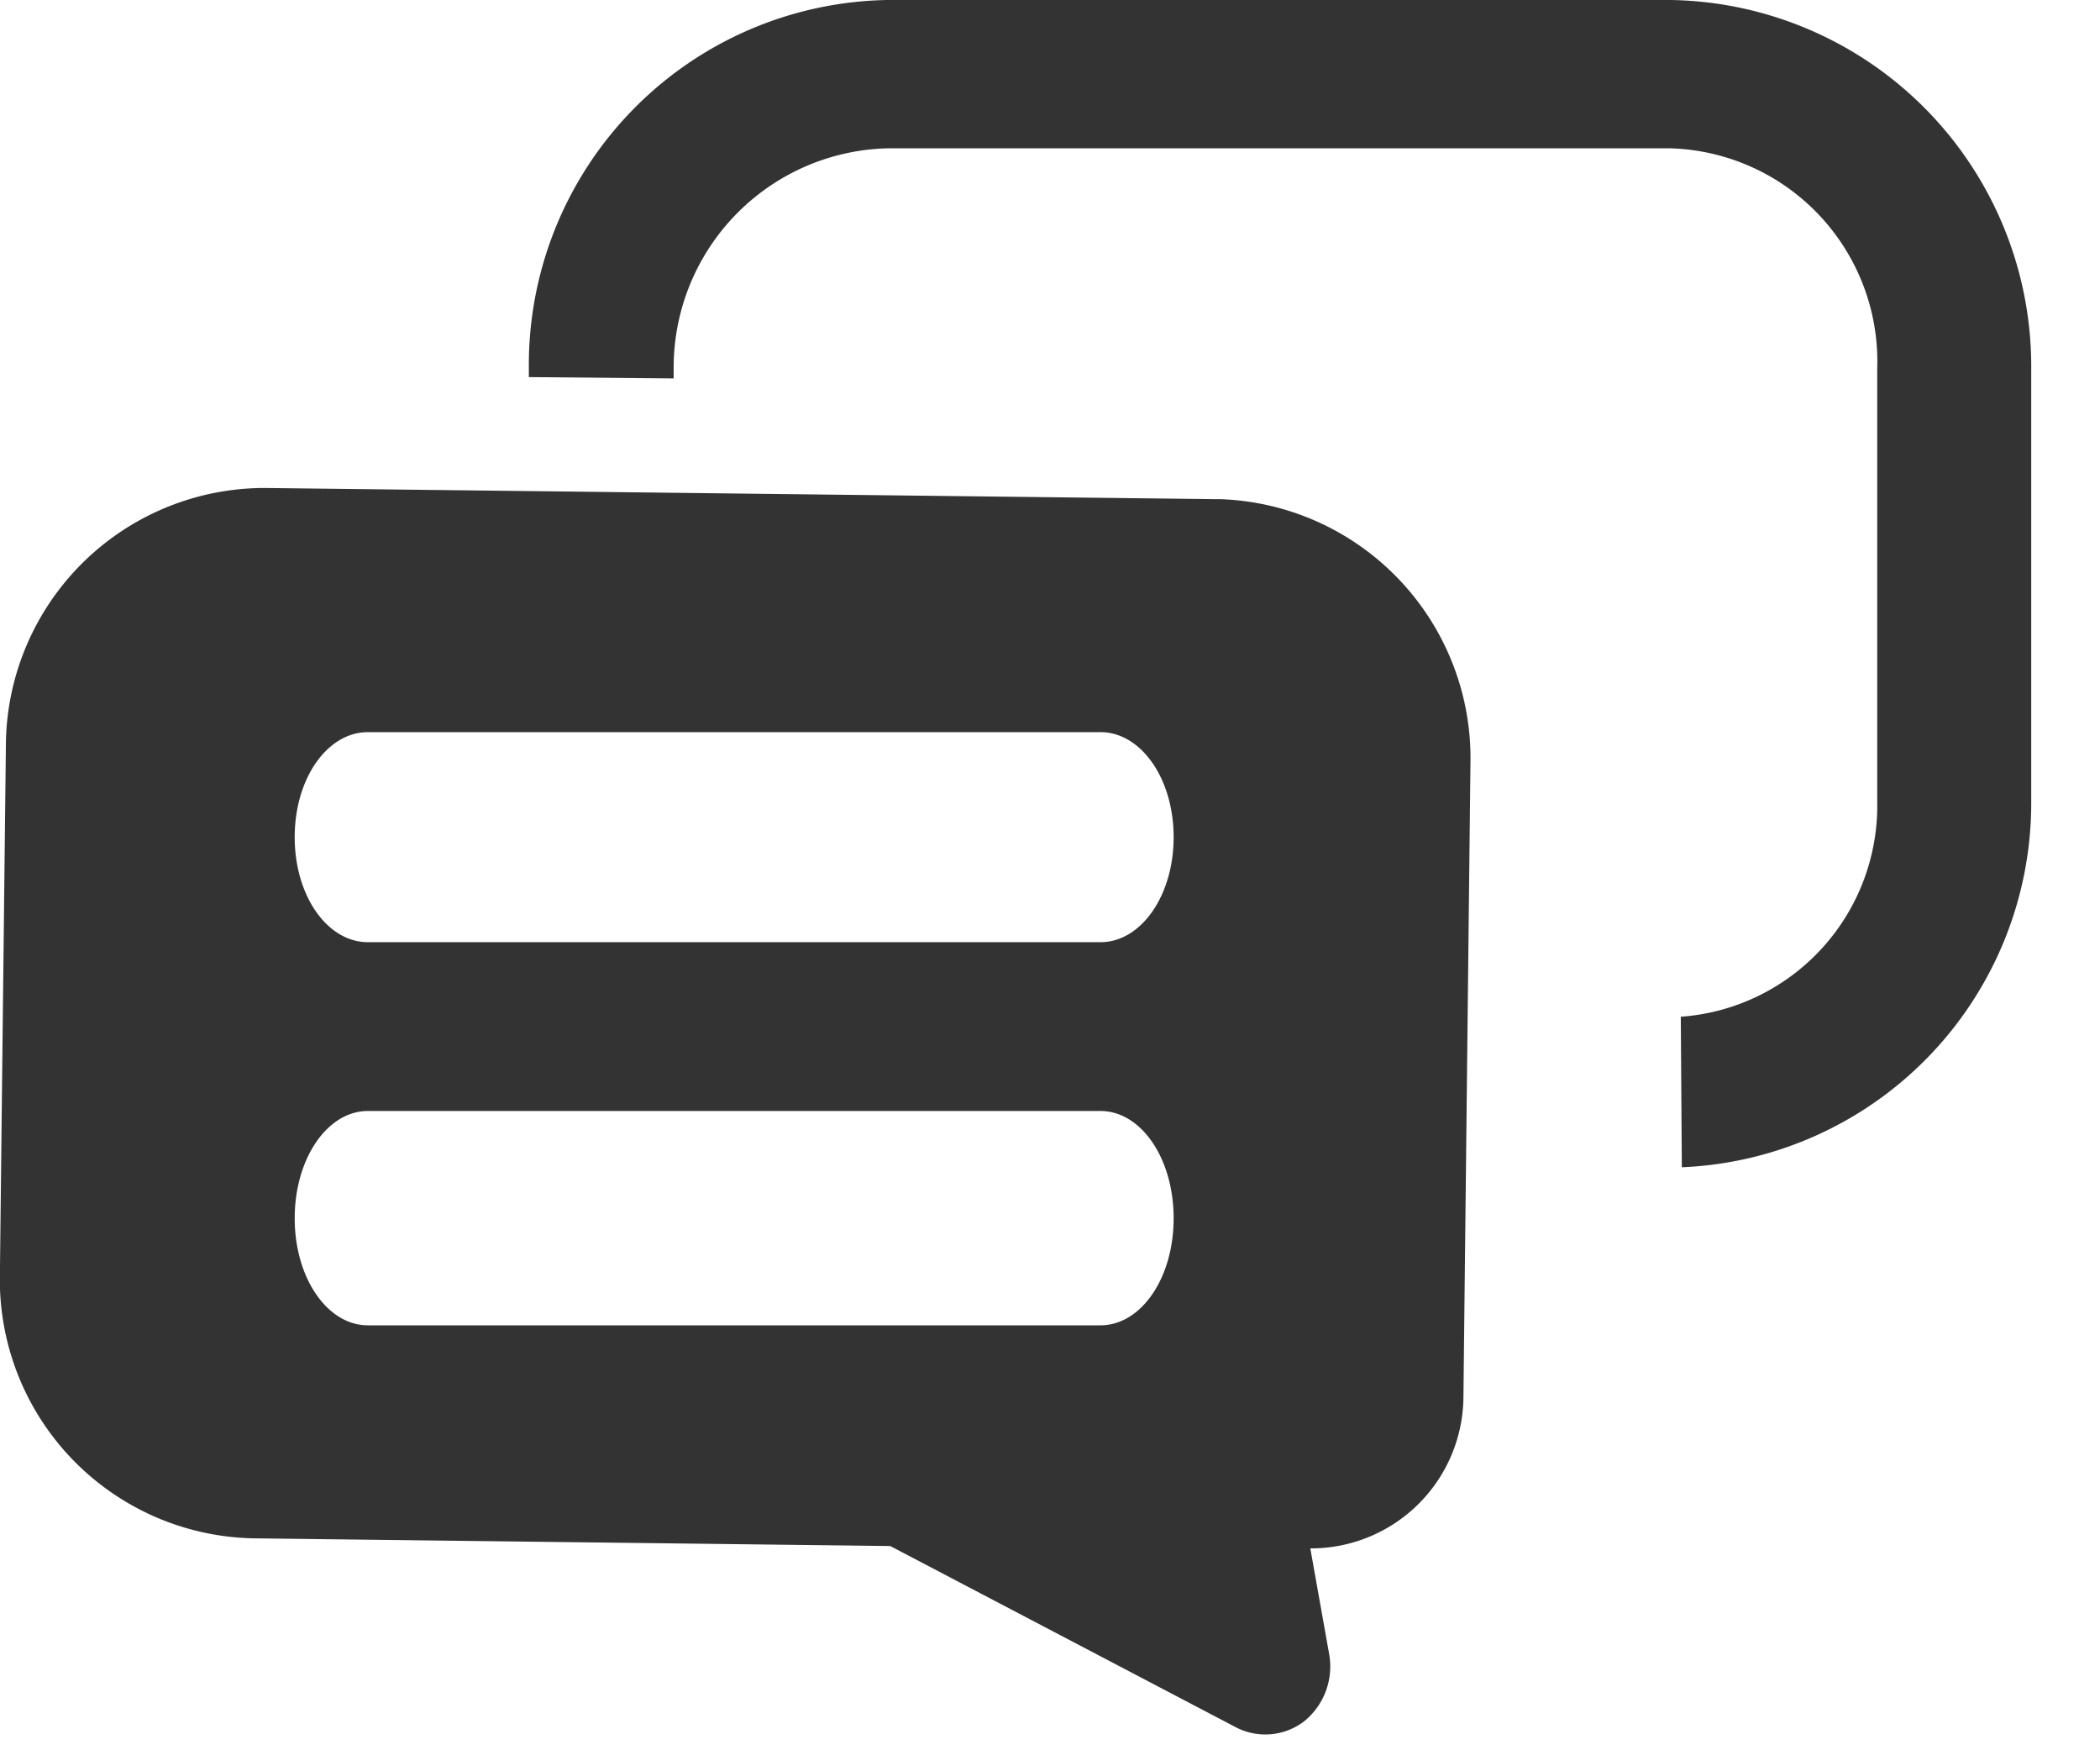 <svg xmlns="http://www.w3.org/2000/svg" xmlns:xlink="http://www.w3.org/1999/xlink" width="24" height="20" viewBox="0 0 24 20">
  <defs>
    <clipPath id="clip-icon_cmt">
      <rect width="24" height="20"/>
    </clipPath>
  </defs>
  <g id="icon_cmt" clip-path="url(#clip-icon_cmt)">
    <g id="Group_7546" data-name="Group 7546" transform="translate(-3184.001 143.865)">
      <path id="Path_25999" data-name="Path 25999" d="M16.808,83.135H7.846a4.17,4.17,0,0,0-4.091,4.209v.1l1.655.015v-.119A2.506,2.506,0,0,1,7.846,84.83h8.963a2.437,2.437,0,0,1,2.356,2.515v4.95a2.418,2.418,0,0,1-2.245,2.458l.012,1.72a4.167,4.167,0,0,0,3.993-4.181V87.344a4.188,4.188,0,0,0-4.115-4.209" transform="translate(3186.29 -227)" fill="#333"/>
      <path id="Path_26000" data-name="Path 26000" d="M13.921,87.587,3.026,87.459A2.958,2.958,0,0,0,.068,90.42L0,96.436a2.956,2.956,0,0,0,2.891,3.025l7.284.088,3.95,2.071a.73.73,0,0,0,.778-.066.806.806,0,0,0,.29-.761l-.217-1.217a1.743,1.743,0,0,0,1.75-1.735l.08-7.223a2.962,2.962,0,0,0-2.886-3.032m-1.342,9.441H4.205c-.462,0-.836-.539-.836-1.223s.374-1.226.836-1.226h8.373c.462,0,.836.539.836,1.226s-.374,1.223-.836,1.223m0-4.378H4.205c-.462,0-.836-.527-.836-1.2s.374-1.2.836-1.2h8.373c.462,0,.836.529.836,1.2s-.374,1.2-.836,1.2" transform="translate(3184 -225.748)" fill="#333"/>
    </g>
  </g>
</svg>
